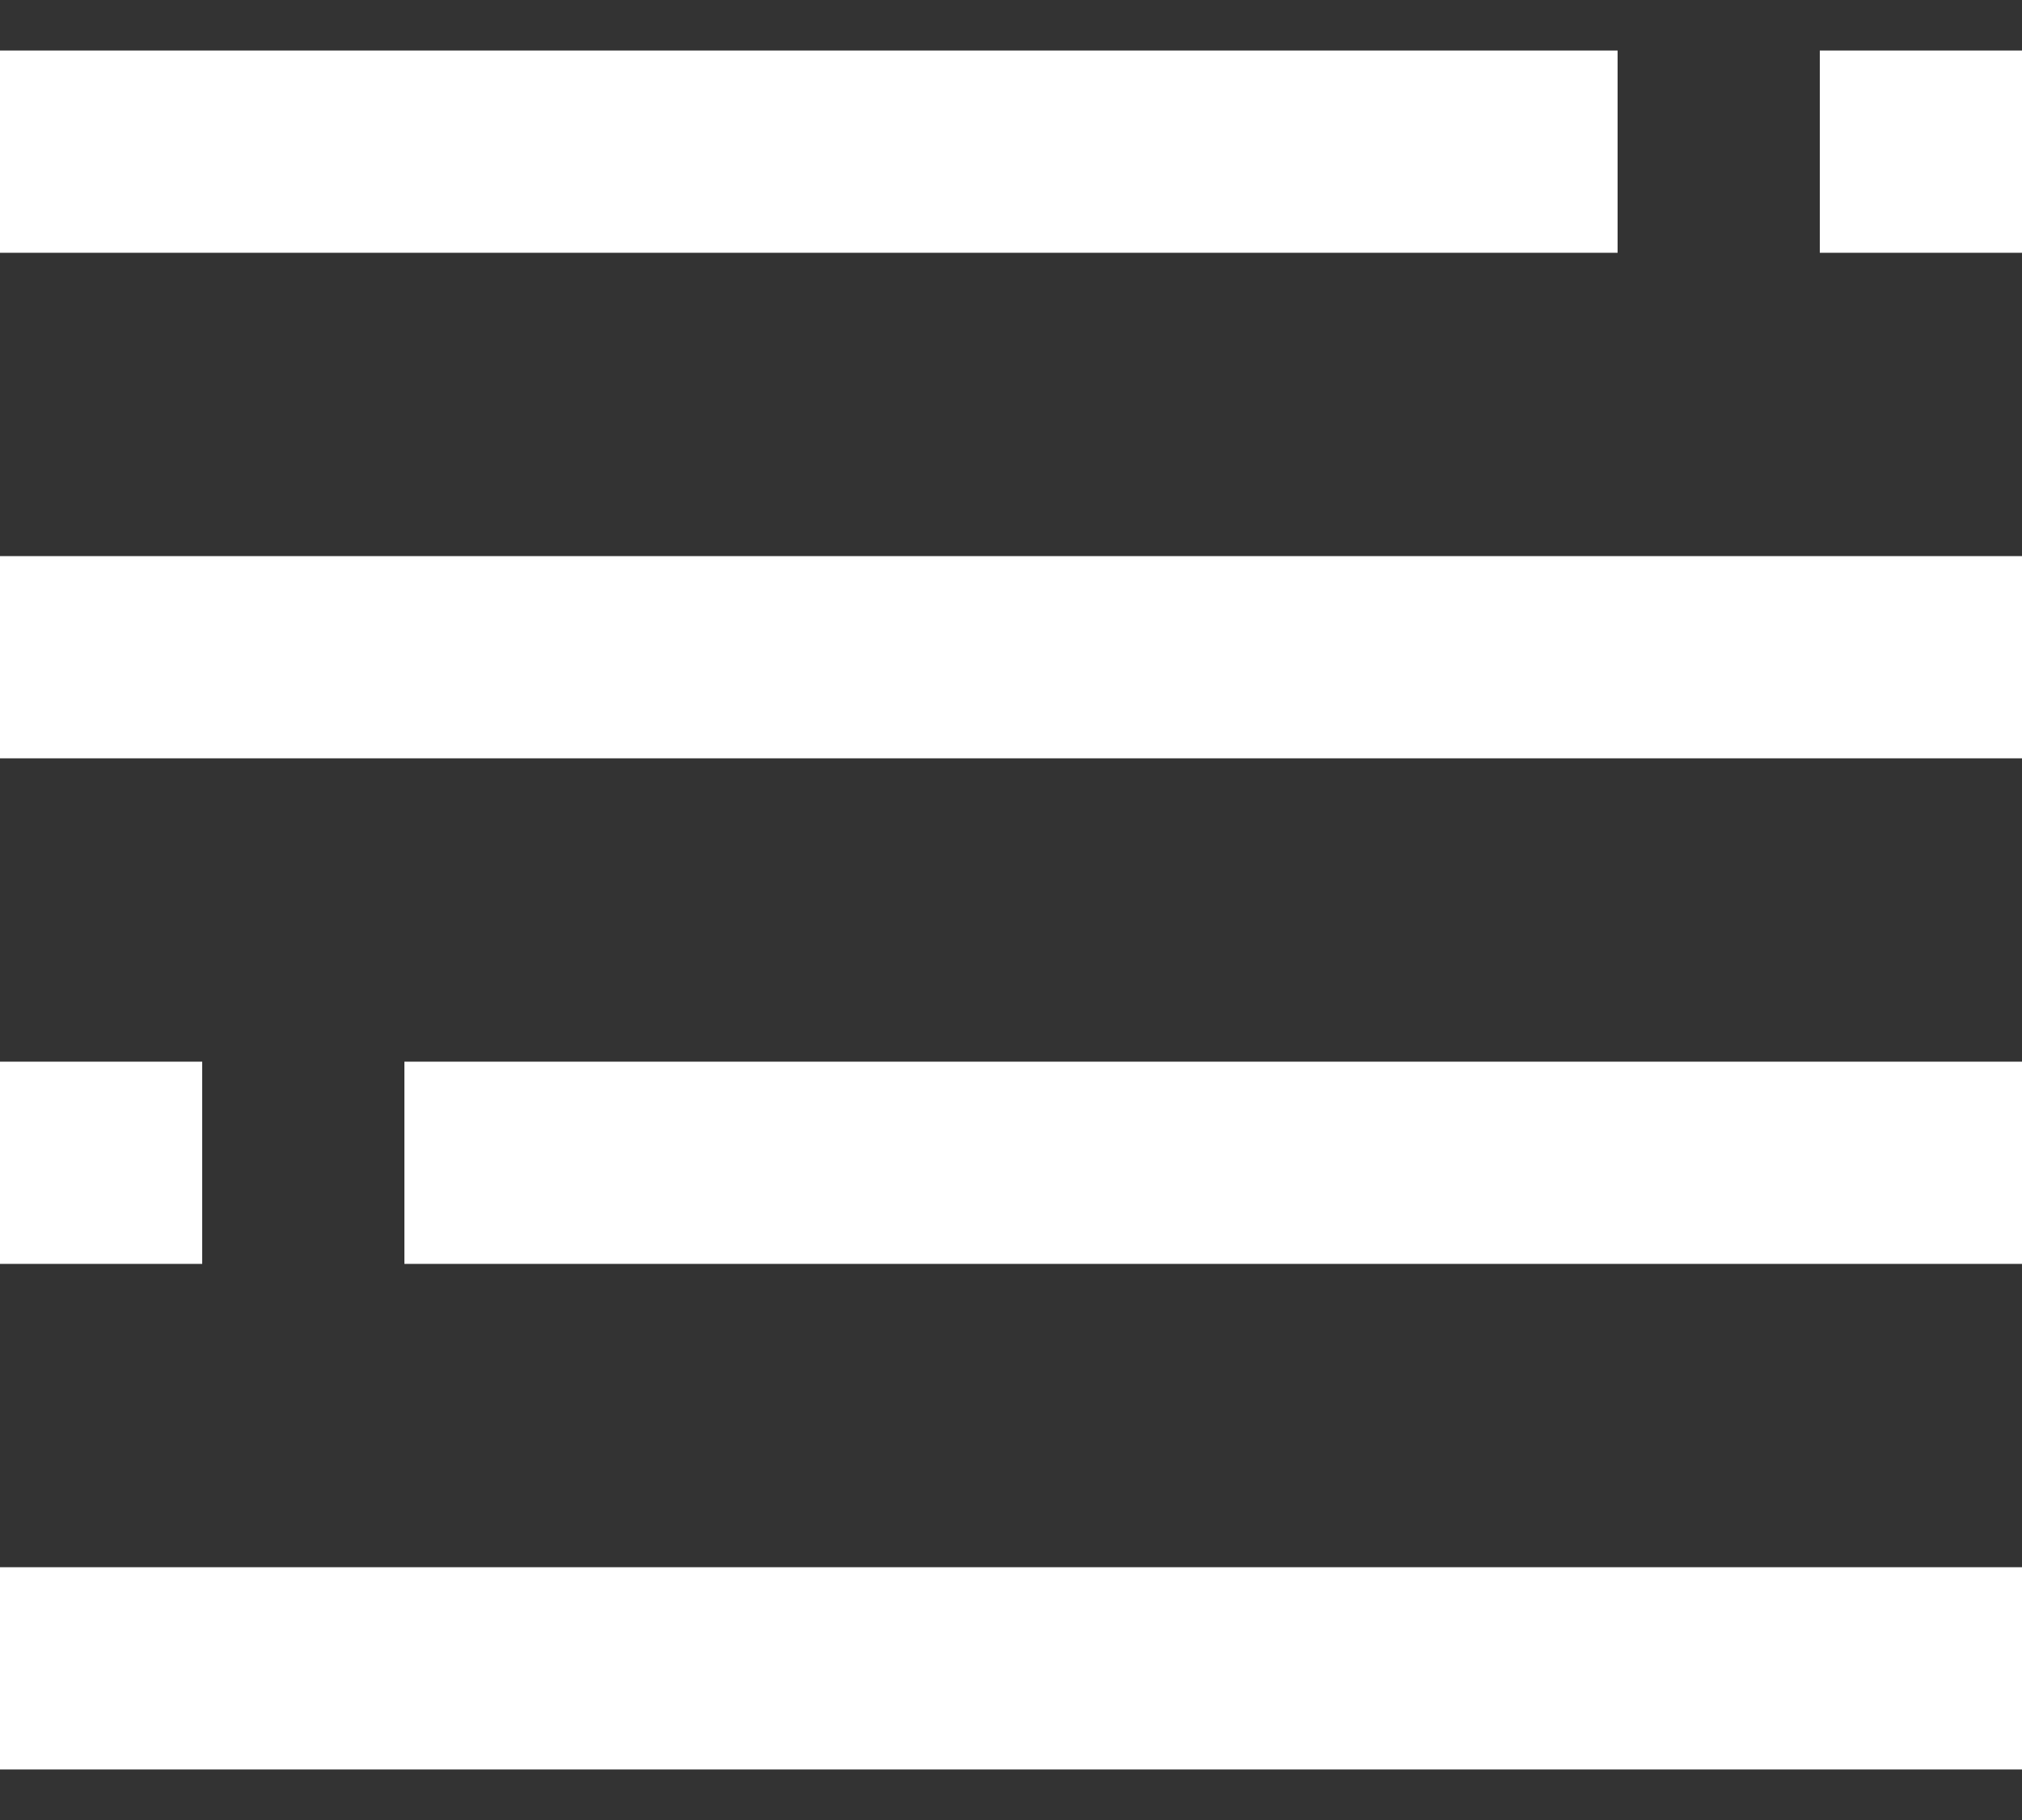 <svg width="20" height="18" viewBox="0 0 20 18" fill="none" xmlns="http://www.w3.org/2000/svg">
<rect x="0" y="0" width="20" height="18" fill="#333333" stroke="none"/>
<path d="M20 17.5V15.5L0 15.5L0 17.5L20 17.5Z" fill="white"/>
<path d="M20 7.5V5.5L0 5.5L0 7.5L20 7.5Z" fill="white"/>
<path d="M20 10.5V12.5L4 12.5V10.5L20 10.5Z" fill="white"/>
<path d="M0 10.5L0 12.5H2L2 10.5H0Z" fill="white"/>
<path d="M16 0.5V2.5L0 2.5L0 0.5L16 0.5Z" fill="white"/>
<path d="M20 0.5V2.5L18 2.5V0.5L20 0.5Z" fill="white"/>
</svg>
